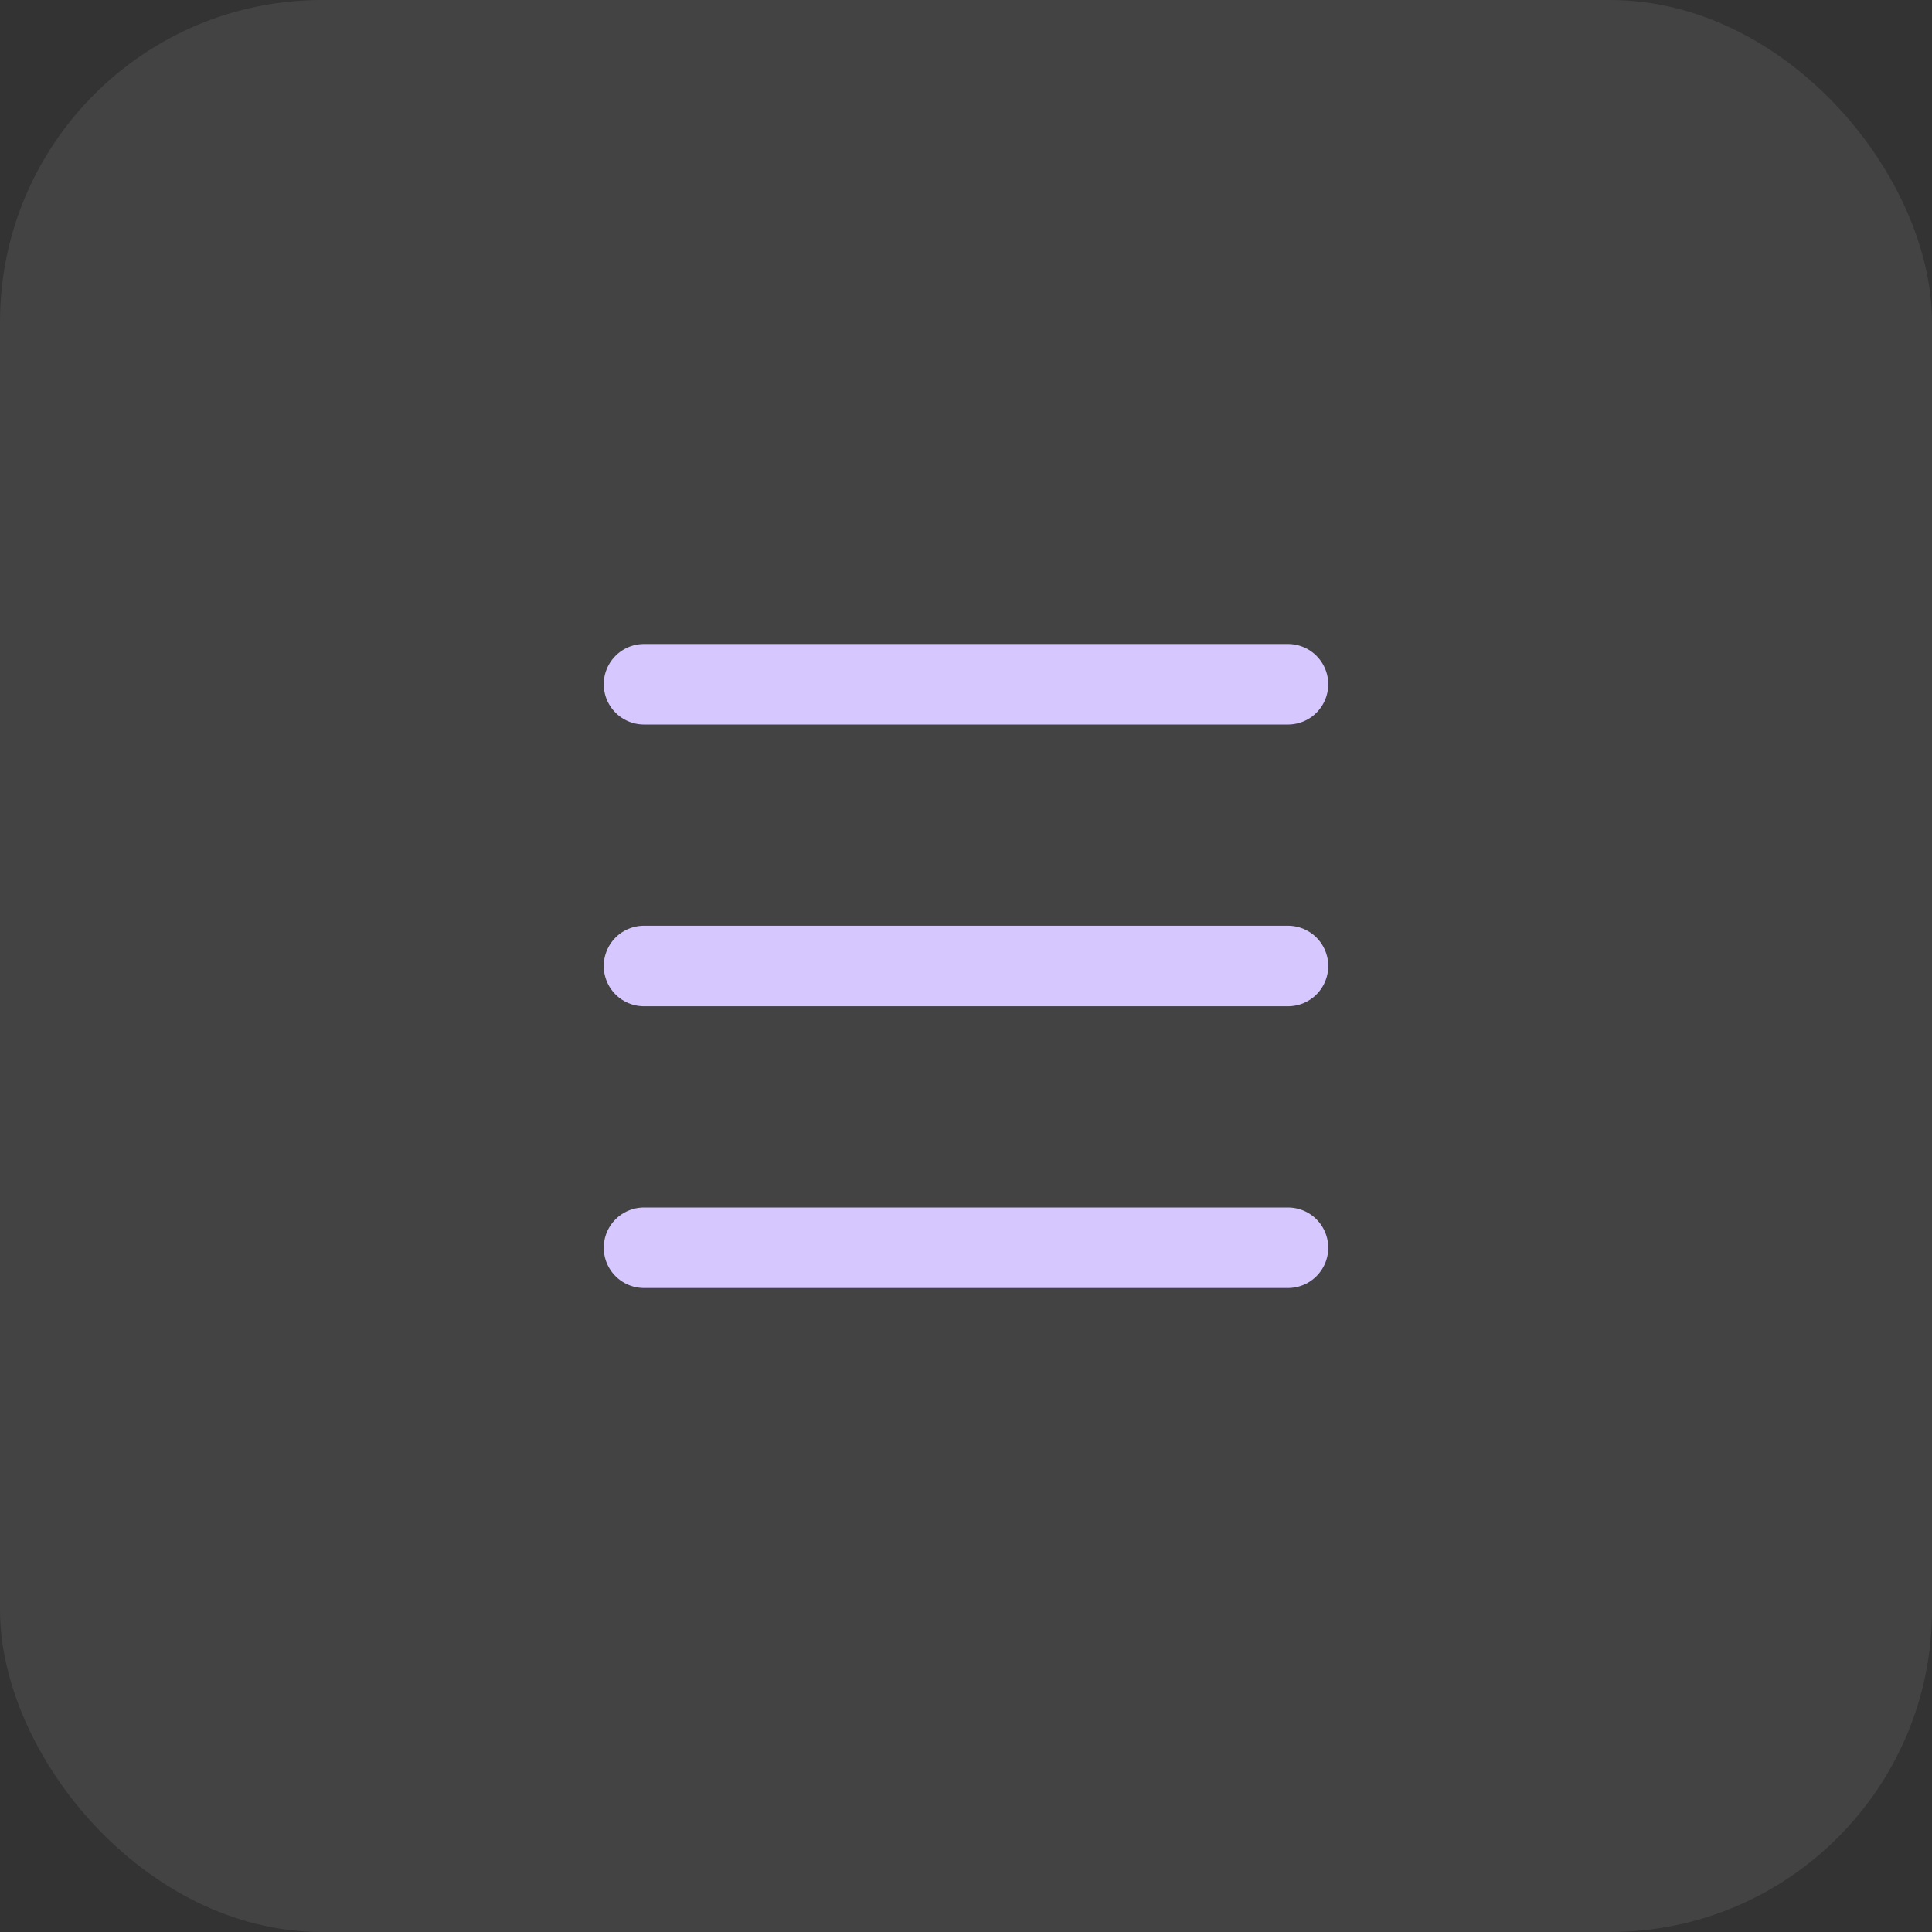 <svg width="48" height="48" viewBox="0 0 48 48" fill="none" xmlns="http://www.w3.org/2000/svg">
<rect x="0" y="0" width="48" height="48" fill="#333333" stroke="none"/>
<rect width="48" height="48" rx="8" fill="white" fill-opacity="0.08"/>
<path d="M16 17H32" stroke="#D7C7FF" stroke-width="2" stroke-linecap="round" stroke-linejoin="round"/>
<path d="M16 24H32" stroke="#D7C7FF" stroke-width="2" stroke-linecap="round" stroke-linejoin="round"/>
<path d="M16 31H32" stroke="#D7C7FF" stroke-width="2" stroke-linecap="round" stroke-linejoin="round"/>
</svg>
